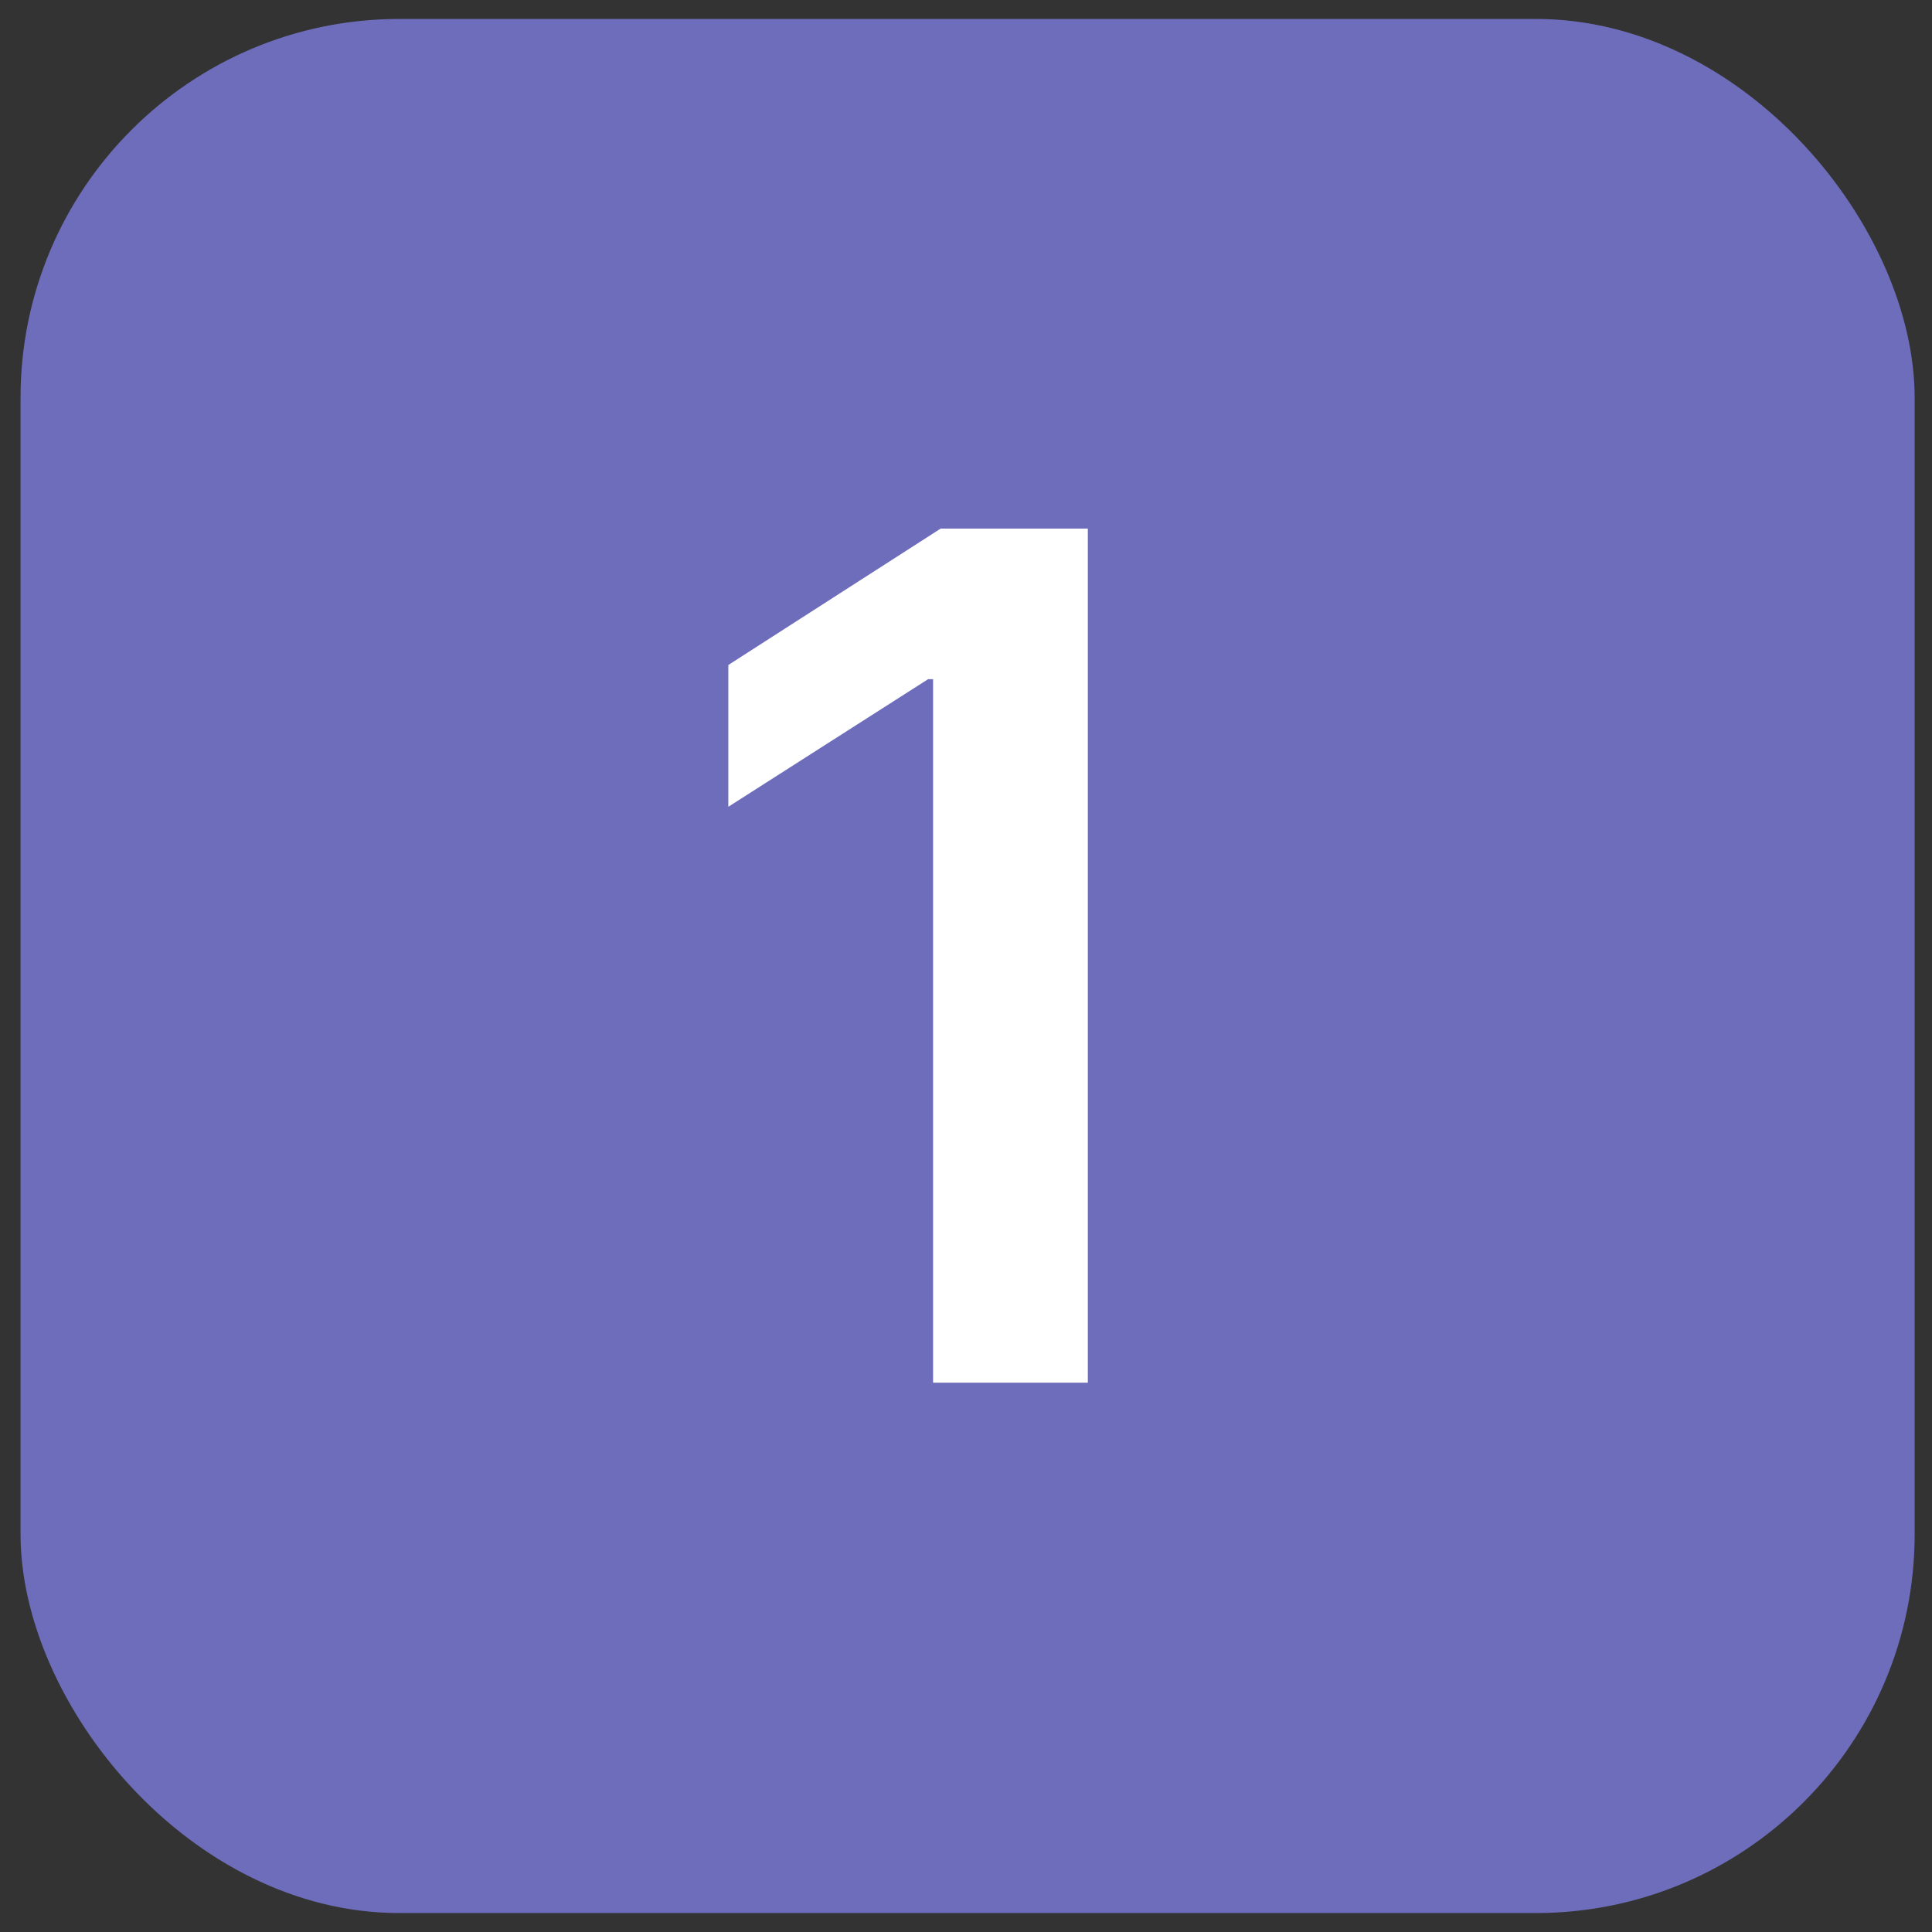 <svg width="51" height="51" viewBox="0 0 51 51" fill="none" xmlns="http://www.w3.org/2000/svg">
<rect x="0" y="0" width="51" height="51" fill="#333333" stroke="none"/>
<rect x="0.542" y="0.5" width="50" height="50" rx="10" fill="#6D6DBB"/>
<path d="M28.716 13.954V36.5H24.631V17.929H24.499L19.226 21.297V17.554L24.83 13.954H28.716Z" fill="white"/>
</svg>
